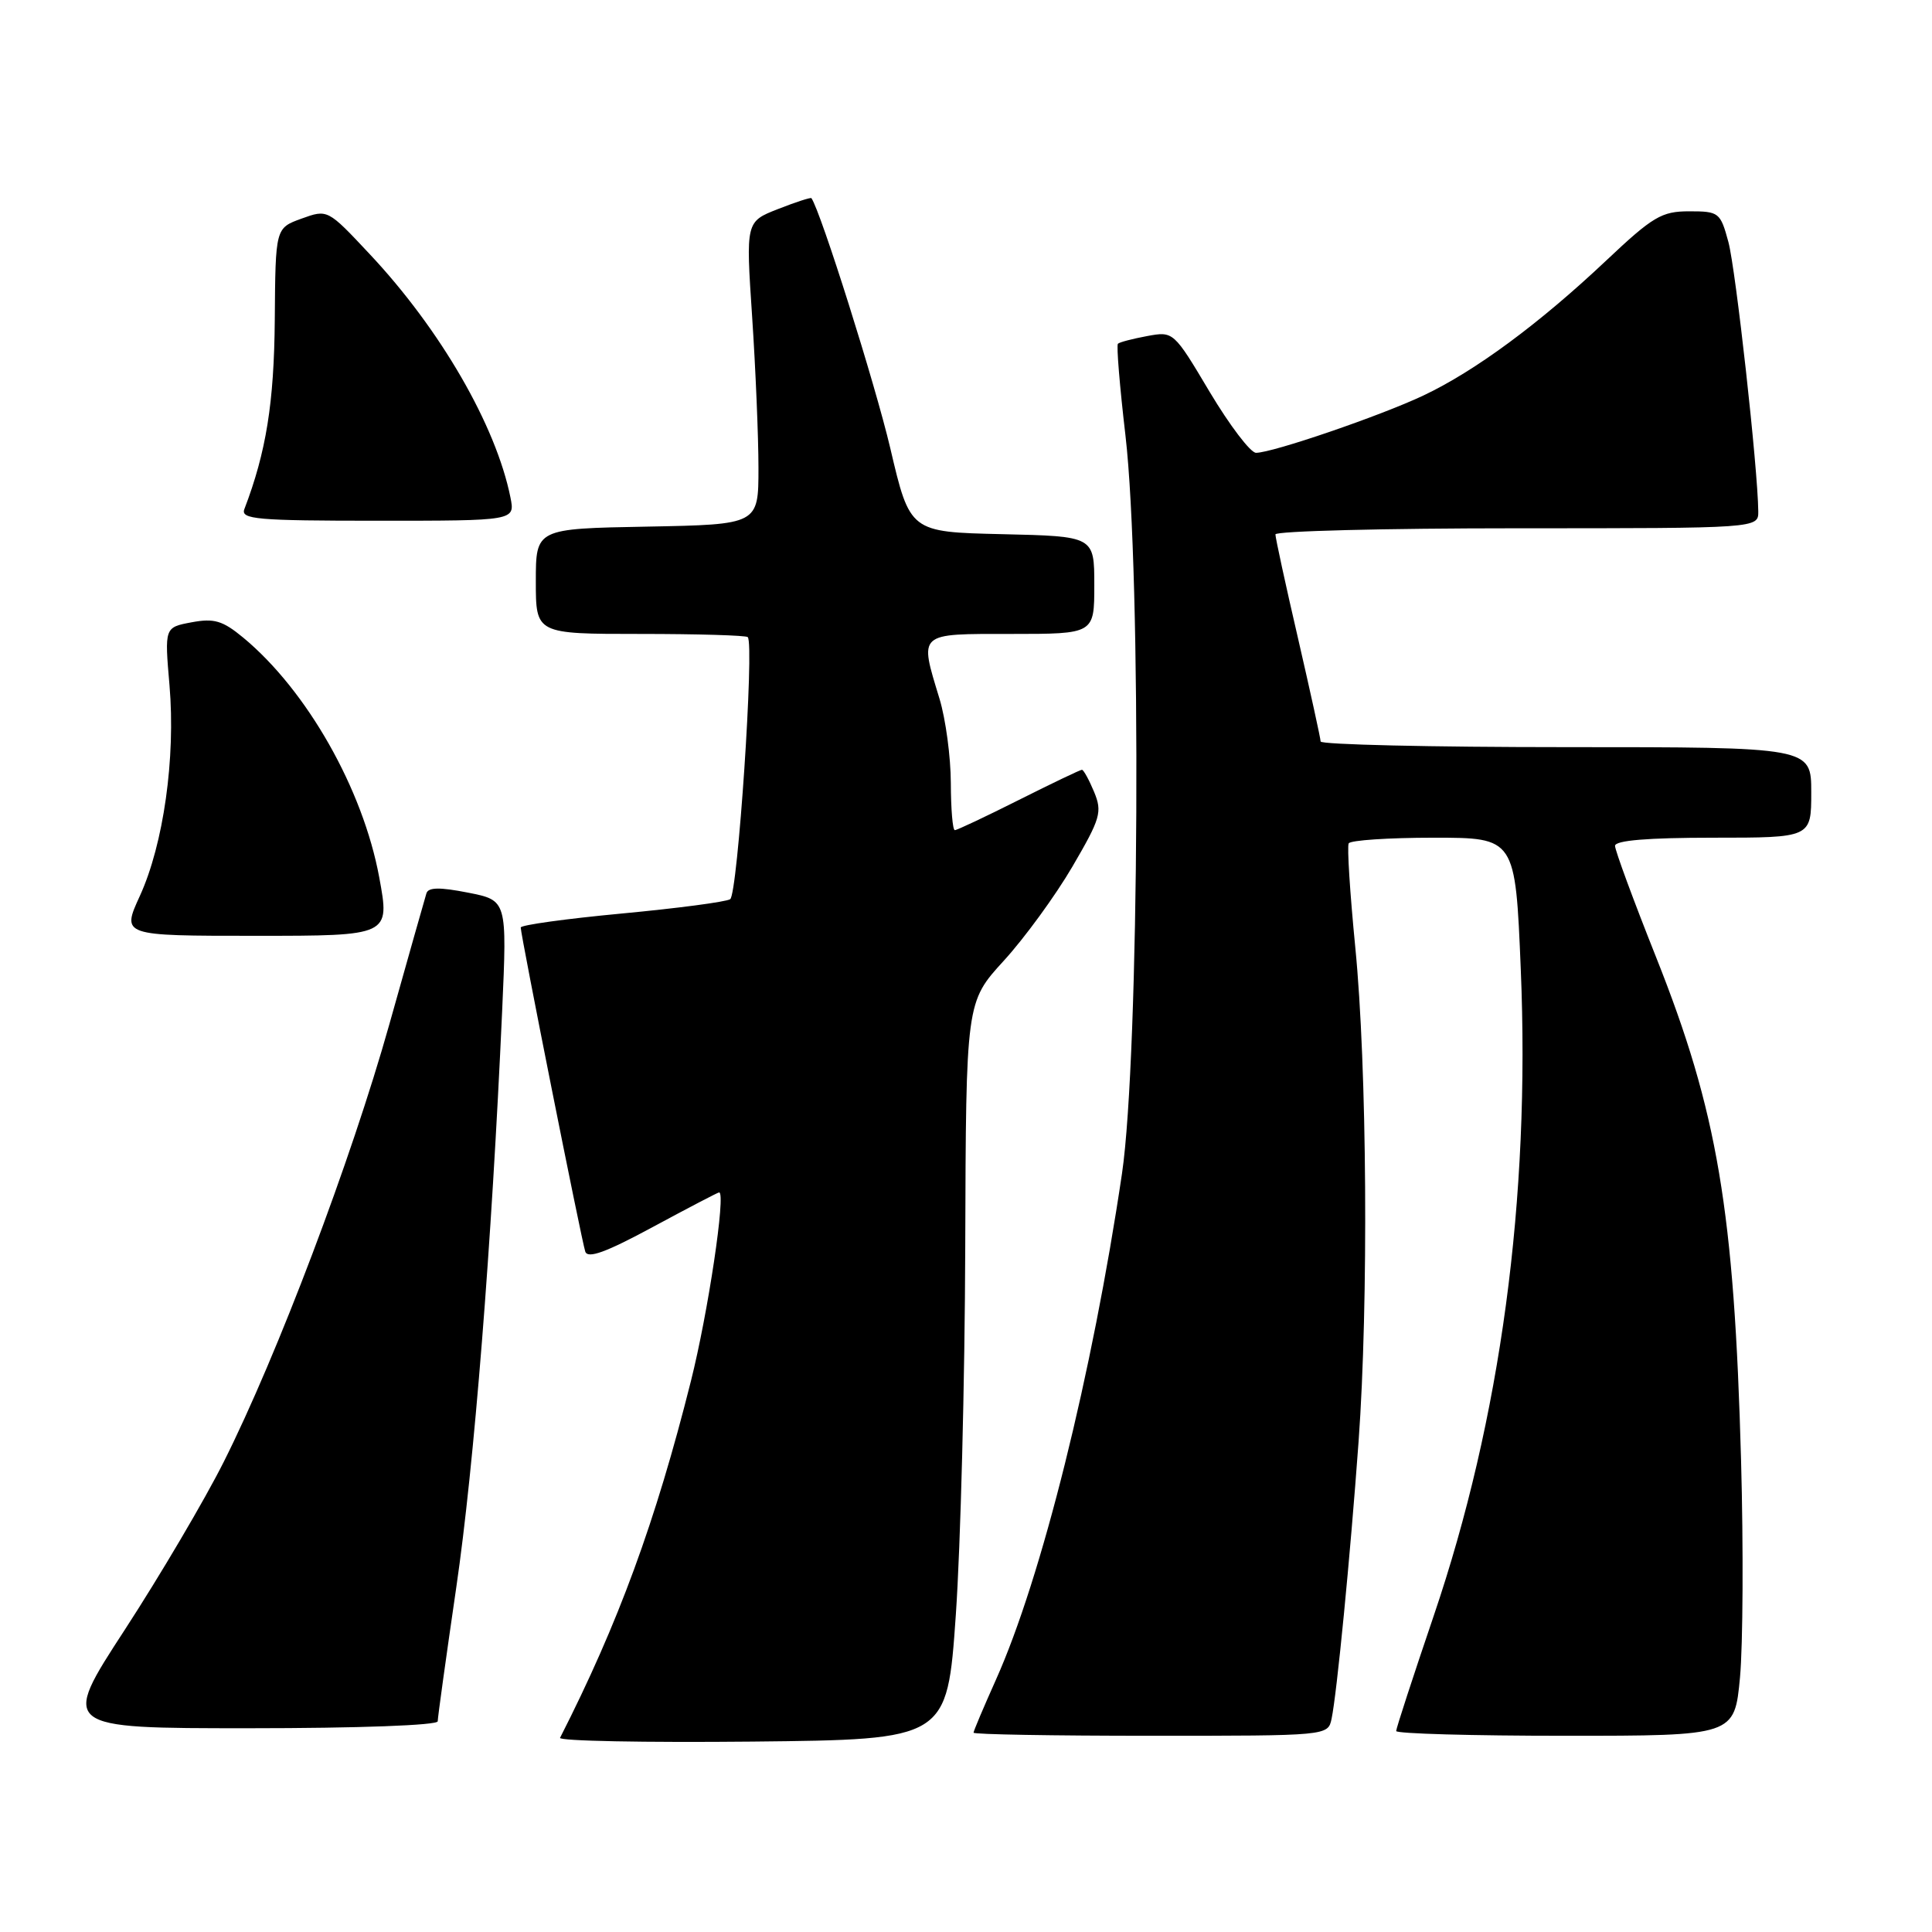 <?xml version="1.0" encoding="UTF-8" standalone="no"?>
<!DOCTYPE svg PUBLIC "-//W3C//DTD SVG 1.1//EN" "http://www.w3.org/Graphics/SVG/1.1/DTD/svg11.dtd" >
<svg xmlns="http://www.w3.org/2000/svg" xmlns:xlink="http://www.w3.org/1999/xlink" version="1.1" viewBox="0 0 256 256">
 <g >
 <path fill="currentColor"
d=" M 126.65 214.00 C 127.28 204.93 127.85 182.94 127.90 165.14 C 128.00 132.78 128.00 132.78 133.01 127.30 C 135.76 124.29 139.85 118.68 142.10 114.83 C 145.83 108.44 146.08 107.60 144.97 104.92 C 144.30 103.32 143.58 102.00 143.36 102.00 C 143.14 102.00 139.38 103.80 135.00 106.00 C 130.62 108.20 126.81 110.00 126.52 110.00 C 126.23 110.00 126.00 107.19 125.99 103.75 C 125.98 100.31 125.31 95.29 124.49 92.59 C 121.80 83.73 121.50 84.00 134.00 84.00 C 145.00 84.00 145.00 84.00 145.00 77.53 C 145.00 71.06 145.00 71.06 132.78 70.78 C 120.57 70.50 120.57 70.50 117.96 59.36 C 115.97 50.91 108.77 28.06 107.52 26.26 C 107.43 26.13 105.43 26.78 103.09 27.70 C 98.82 29.37 98.82 29.37 99.66 41.94 C 100.12 48.85 100.50 57.88 100.50 62.00 C 100.50 69.50 100.50 69.50 85.75 69.78 C 71.00 70.05 71.00 70.05 71.00 77.03 C 71.00 84.00 71.00 84.00 84.83 84.00 C 92.44 84.00 98.85 84.19 99.08 84.42 C 99.98 85.31 97.75 118.53 96.75 119.15 C 96.18 119.51 89.70 120.36 82.35 121.05 C 75.01 121.74 69.00 122.57 69.00 122.90 C 68.99 123.88 77.06 164.38 77.55 165.84 C 77.88 166.82 80.31 165.93 86.49 162.59 C 91.16 160.07 95.12 158.00 95.29 158.00 C 96.21 158.00 93.83 173.94 91.55 183.00 C 86.88 201.61 81.92 215.13 74.21 230.27 C 74.00 230.69 85.45 230.91 99.66 230.77 C 125.50 230.50 125.50 230.50 126.65 214.00 Z  M 176.44 227.75 C 177.14 224.43 178.90 206.41 180.02 191.00 C 181.35 172.65 181.14 141.28 179.58 125.50 C 178.88 118.35 178.48 112.16 178.71 111.75 C 178.93 111.34 183.99 111.00 189.95 111.00 C 200.79 111.00 200.79 111.00 201.51 128.43 C 202.78 158.84 198.85 187.98 189.97 214.12 C 187.24 222.16 185.00 229.02 185.00 229.37 C 185.00 229.72 195.09 230.00 207.41 230.00 C 229.83 230.00 229.83 230.00 230.56 222.25 C 230.95 217.99 231.02 205.05 230.70 193.50 C 229.79 160.37 227.59 147.32 219.44 126.83 C 216.45 119.32 214.00 112.68 214.00 112.08 C 214.00 111.36 218.34 111.00 227.00 111.00 C 240.00 111.00 240.00 111.00 240.00 105.00 C 240.00 99.00 240.00 99.00 207.50 99.00 C 189.62 99.00 174.99 98.66 174.99 98.25 C 174.98 97.84 173.63 91.68 171.99 84.56 C 170.34 77.45 169.00 71.26 169.00 70.81 C 169.00 70.37 183.40 70.00 201.00 70.00 C 233.00 70.00 233.00 70.00 232.98 67.75 C 232.93 62.10 230.00 35.70 229.02 32.06 C 227.96 28.15 227.77 28.00 223.83 28.00 C 220.17 28.00 219.02 28.68 212.78 34.57 C 203.97 42.88 195.44 49.18 188.60 52.41 C 182.89 55.11 168.61 60.00 166.43 60.00 C 165.70 60.00 162.95 56.38 160.30 51.95 C 155.51 43.90 155.49 43.89 152.00 44.53 C 150.07 44.89 148.33 45.34 148.13 45.55 C 147.92 45.75 148.37 51.22 149.13 57.71 C 151.27 76.14 150.97 139.89 148.67 155.50 C 144.74 182.05 138.00 209.14 131.95 222.61 C 130.33 226.23 129.00 229.37 129.00 229.59 C 129.00 229.82 139.57 230.00 152.48 230.00 C 175.96 230.00 175.96 230.00 176.44 227.75 Z  M 58.00 228.08 C 58.00 227.58 59.11 219.59 60.46 210.33 C 62.82 194.20 65.14 165.04 66.54 133.90 C 67.19 119.30 67.19 119.30 62.02 118.28 C 58.26 117.54 56.74 117.56 56.50 118.38 C 56.31 119.00 54.09 126.82 51.58 135.76 C 46.52 153.75 36.75 179.56 29.66 193.68 C 27.13 198.73 21.23 208.73 16.55 215.93 C 8.04 229.00 8.04 229.00 33.02 229.00 C 47.50 229.00 58.00 228.61 58.00 228.08 Z  M 50.25 116.25 C 48.09 104.56 40.67 91.48 32.23 84.49 C 29.50 82.23 28.37 81.90 25.38 82.46 C 21.80 83.13 21.80 83.13 22.46 90.81 C 23.28 100.44 21.67 111.85 18.53 118.72 C 16.11 124.00 16.11 124.00 33.89 124.00 C 51.68 124.00 51.68 124.00 50.25 116.25 Z  M 67.64 65.93 C 65.73 56.39 58.34 43.62 48.95 33.63 C 43.41 27.72 43.41 27.72 39.95 28.97 C 36.50 30.22 36.50 30.22 36.41 42.36 C 36.32 53.37 35.27 59.91 32.38 67.46 C 31.86 68.81 34.03 69.00 50.02 69.00 C 68.25 69.00 68.25 69.00 67.64 65.93 Z "/>
</g>
</svg>